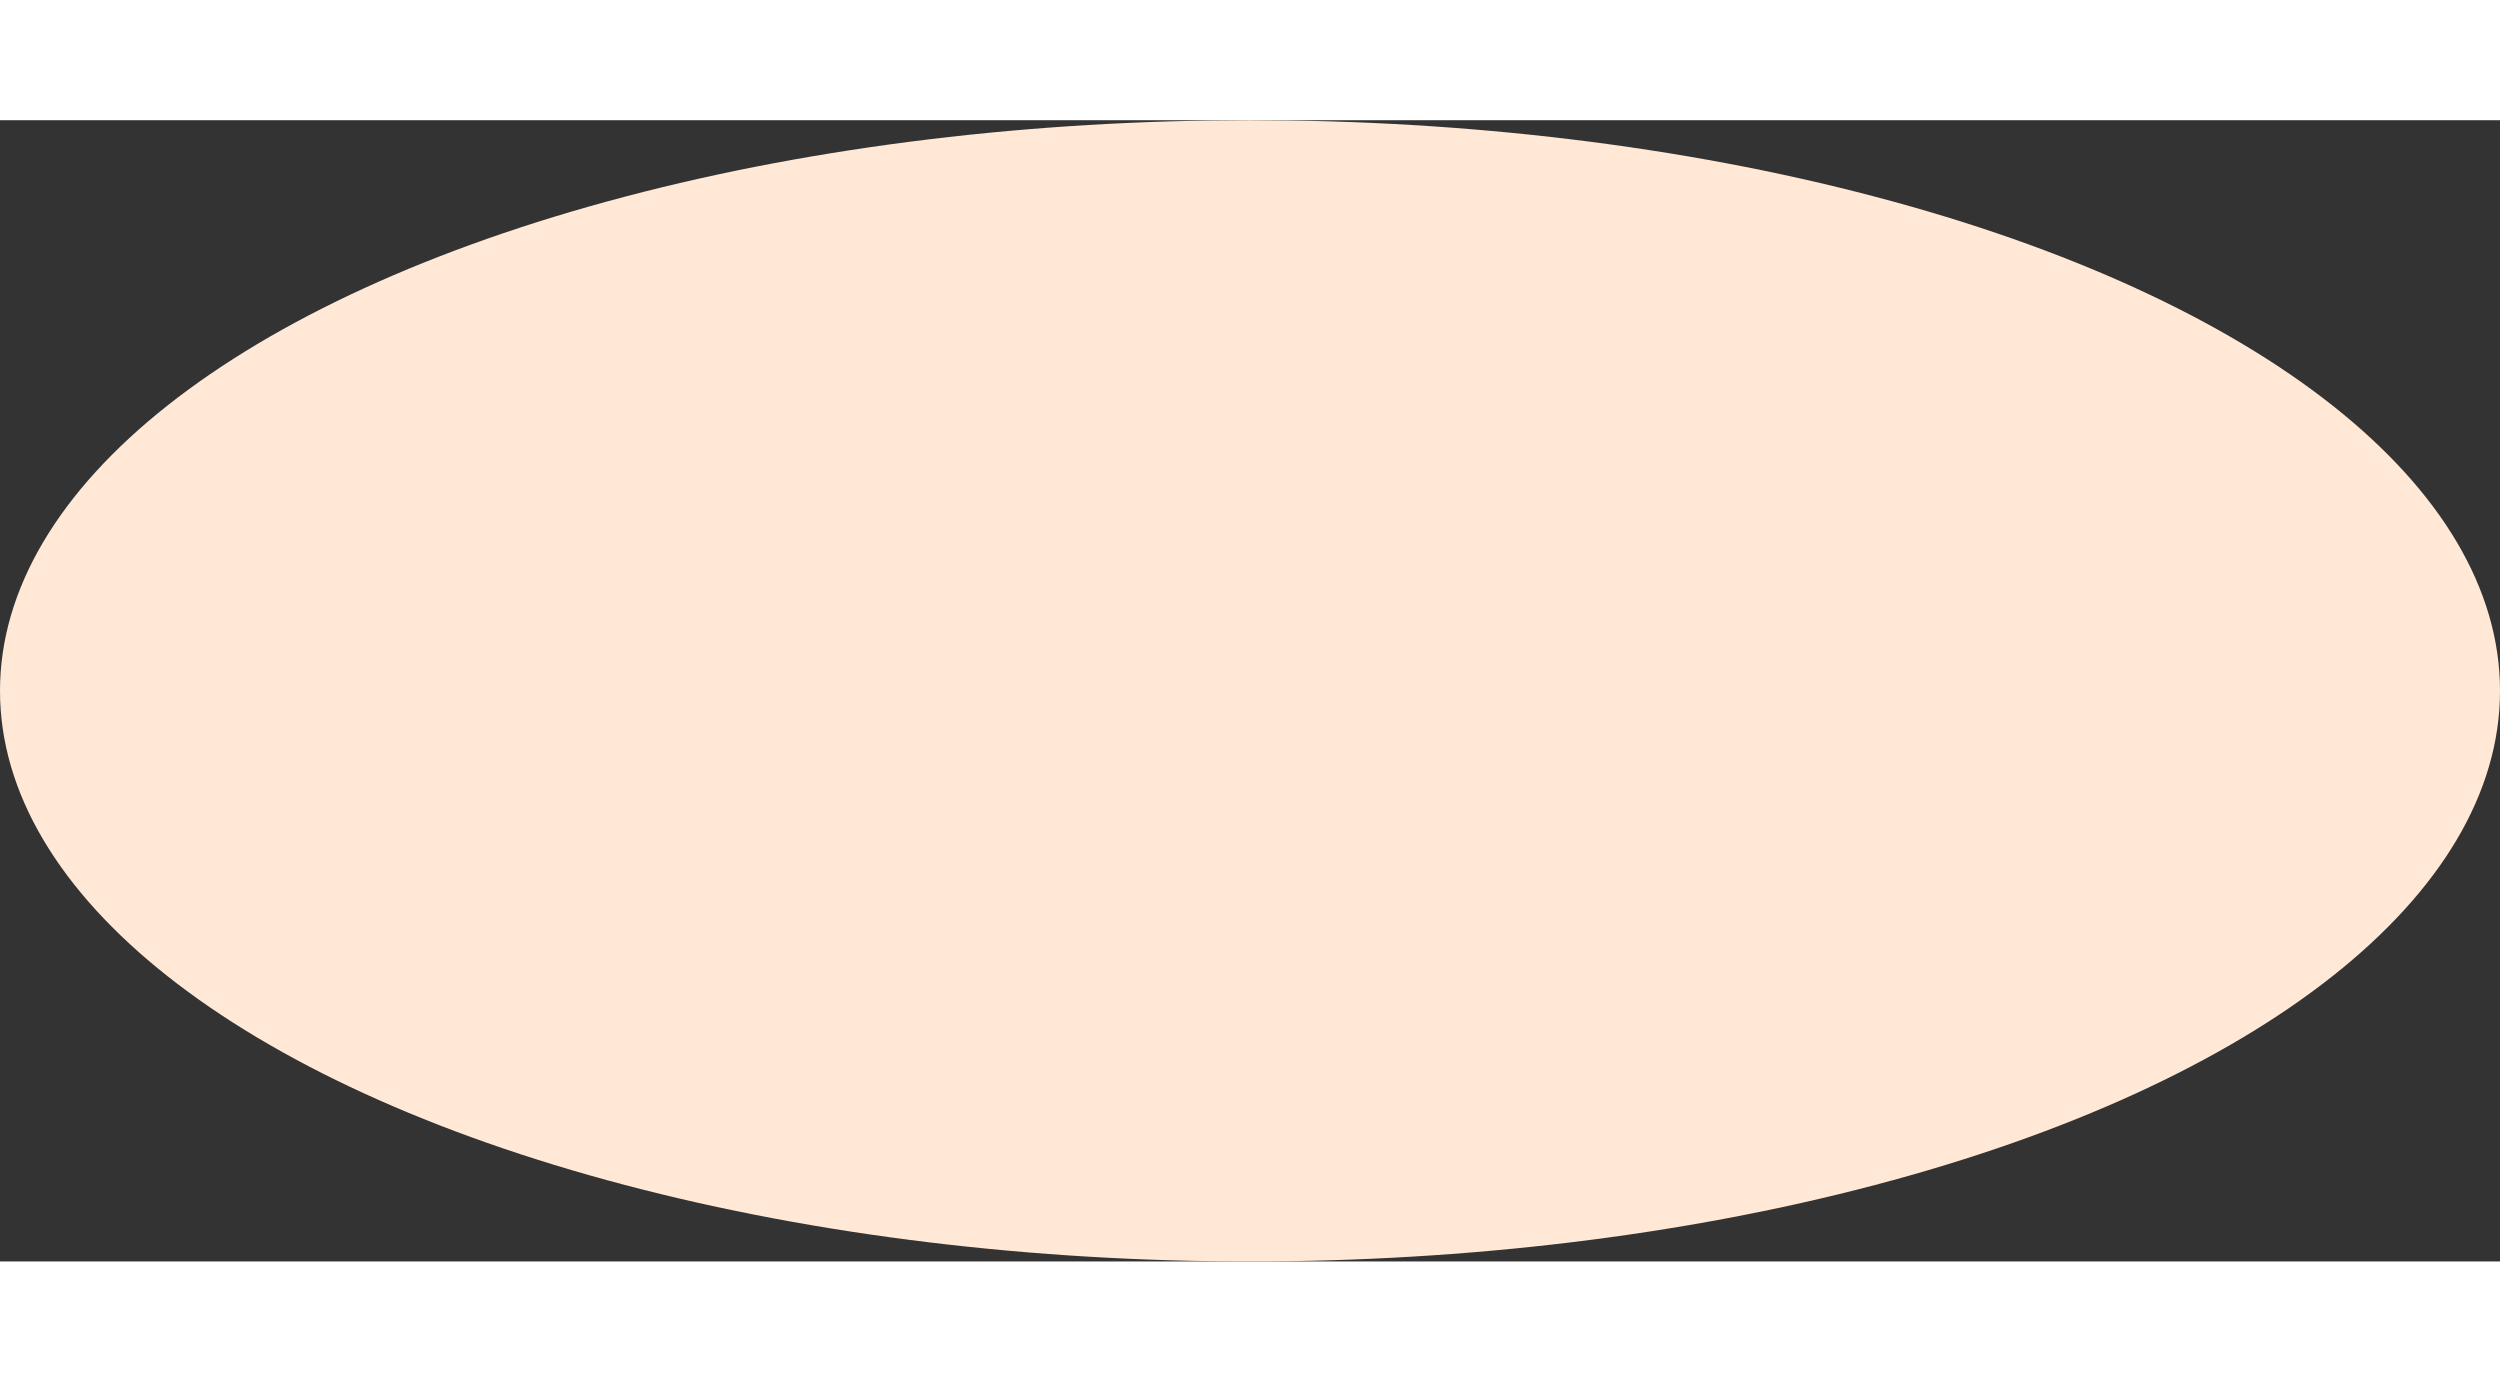 <svg xmlns="http://www.w3.org/2000/svg" width="1424" height="787" viewBox="0 0 1724 787">
  <rect x="0" y="0" width="1724" height="787" fill="#333333" stroke="none"/>
  <ellipse id="Ellipse_4" data-name="Ellipse 4" cx="862" cy="393.5" rx="862" ry="393.5" fill="#ffe8d6"/>
</svg>
